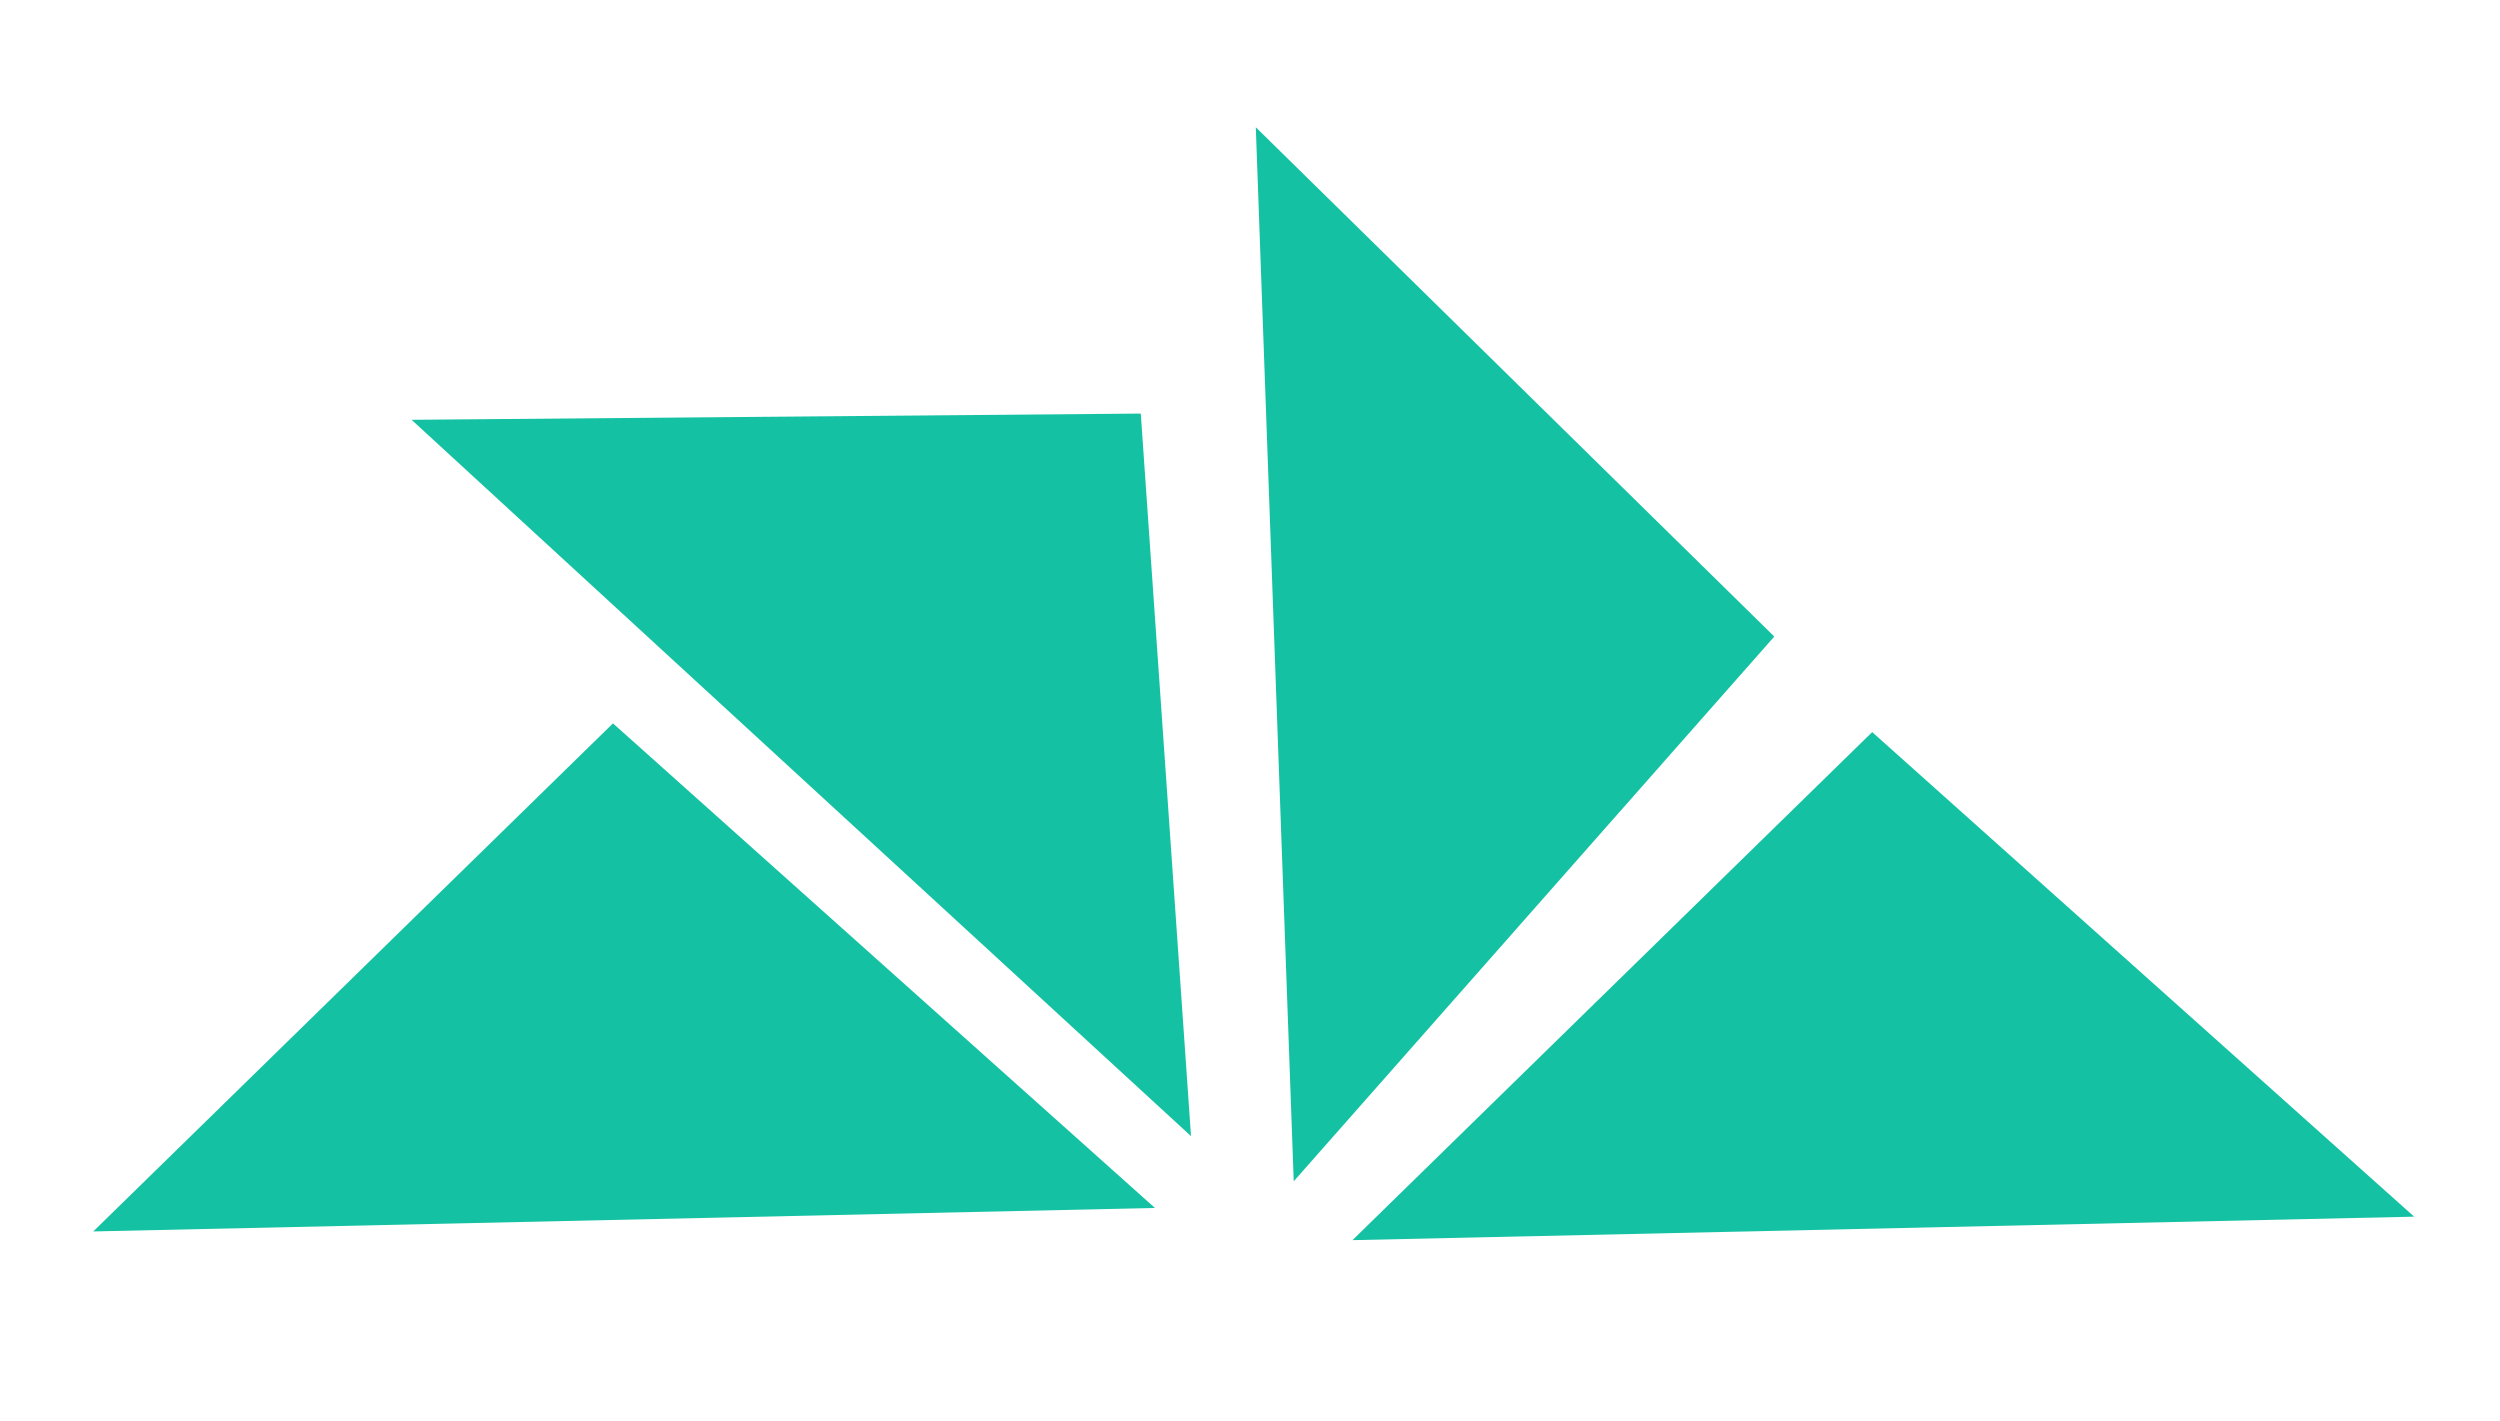 <svg width="183" height="104" viewBox="0 0 183 104" fill="none" xmlns="http://www.w3.org/2000/svg">
<path d="M83.505 30.274L87.182 83.165L30.127 30.729L83.505 30.274Z" fill="#14C2A3"/>
<path d="M129.878 46.595L94.701 86.471L91.924 9.315L129.878 46.595Z" fill="#14C2A3"/>
<path d="M44.869 52.951L84.542 88.422L6.826 90.142L44.869 52.951Z" fill="#14C2A3"/>
<path d="M137.044 53.589L176.717 89.06L99.001 90.779L137.044 53.589Z" fill="#14C2A3"/>
</svg>
